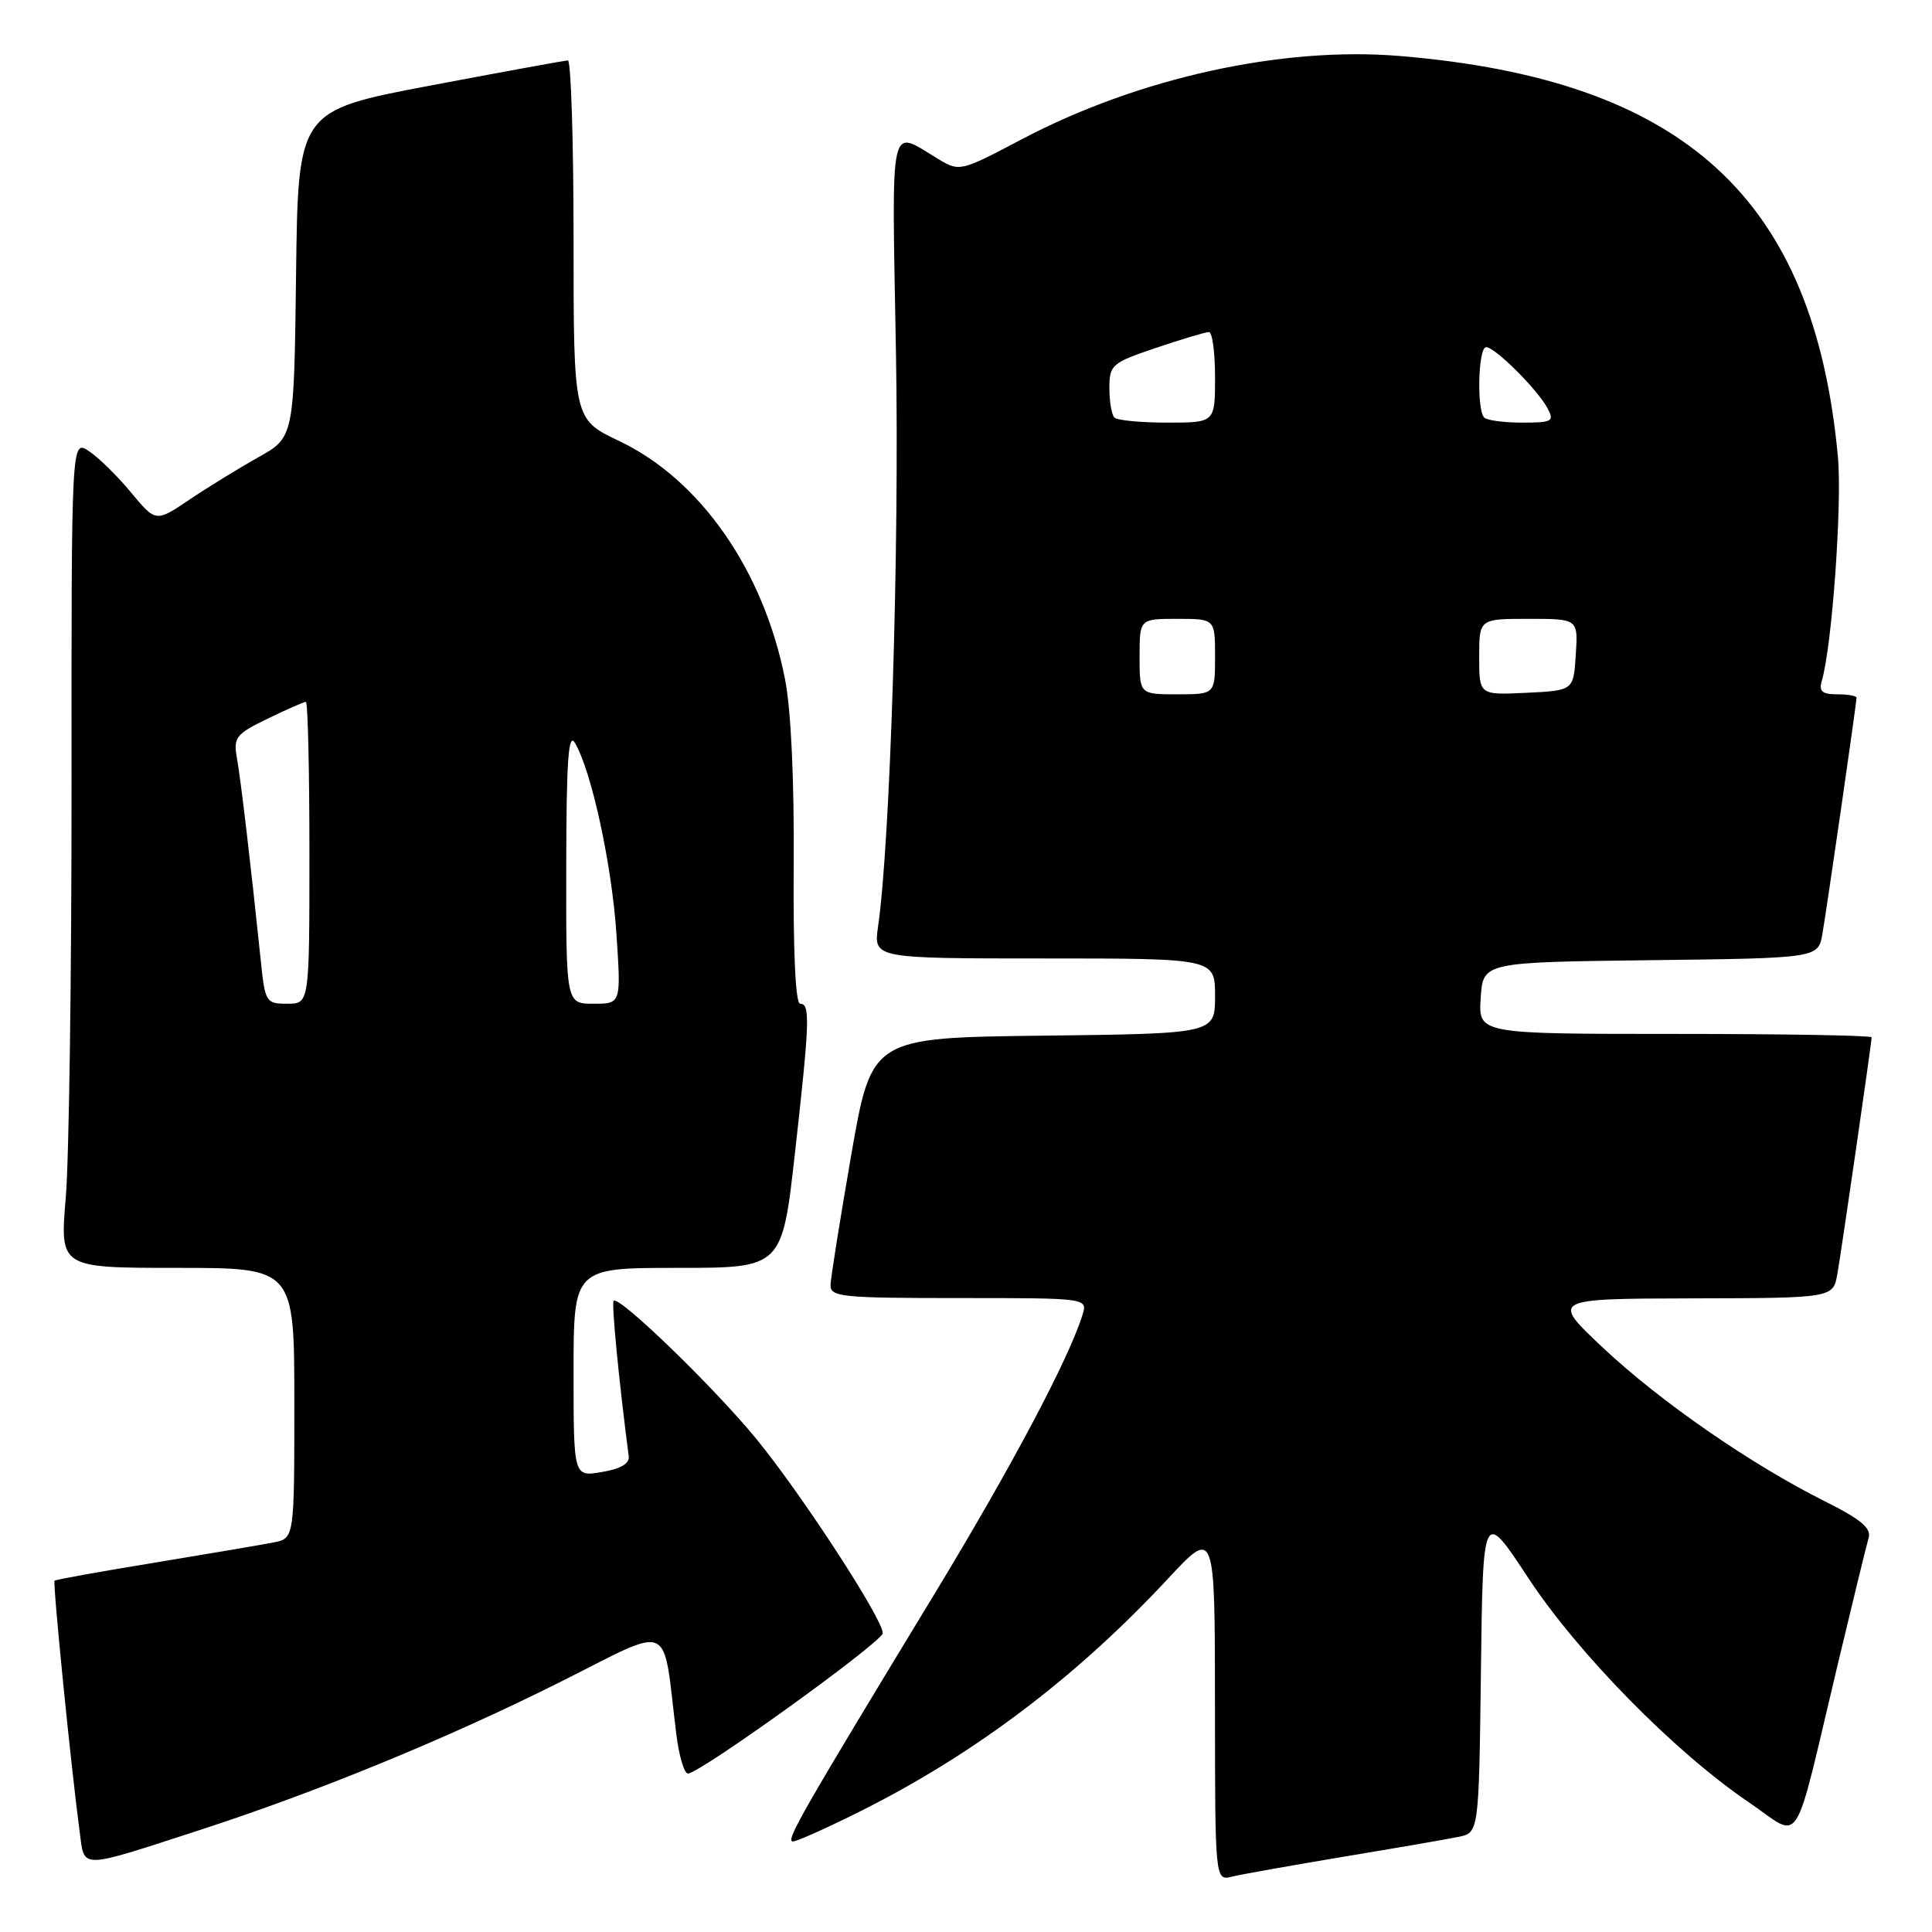 <?xml version="1.0" encoding="UTF-8" standalone="no"?>
<!DOCTYPE svg PUBLIC "-//W3C//DTD SVG 1.1//EN" "http://www.w3.org/Graphics/SVG/1.1/DTD/svg11.dtd" >
<svg xmlns="http://www.w3.org/2000/svg" xmlns:xlink="http://www.w3.org/1999/xlink" version="1.1" viewBox="0 0 256 256">
 <g >
 <path fill="currentColor"
d=" M 178.00 246.03 C 184.88 244.89 191.73 243.71 193.23 243.40 C 195.96 242.85 195.96 242.85 196.23 221.41 C 196.50 199.96 196.50 199.96 202.49 209.07 C 209.12 219.14 221.88 232.13 231.71 238.80 C 238.90 243.68 237.45 245.93 243.52 220.50 C 245.49 212.25 247.32 204.73 247.60 203.79 C 247.99 202.50 246.59 201.32 241.80 198.93 C 232.01 194.03 219.99 185.72 212.41 178.59 C 205.50 172.09 205.50 172.09 224.20 172.04 C 242.91 172.00 242.91 172.00 243.47 168.75 C 244.09 165.16 248.00 138.15 248.00 137.45 C 248.00 137.20 236.28 137.00 221.95 137.00 C 195.89 137.00 195.89 137.00 196.20 132.25 C 196.50 127.50 196.50 127.50 218.71 127.23 C 240.92 126.96 240.92 126.96 241.48 123.73 C 242.10 120.15 246.00 93.15 246.00 92.45 C 246.00 92.20 244.84 92.00 243.43 92.00 C 241.46 92.00 240.99 91.60 241.39 90.25 C 242.75 85.68 244.11 66.75 243.53 60.50 C 240.34 26.23 223.20 10.56 185.48 7.42 C 169.87 6.12 150.81 10.32 135.34 18.48 C 127.29 22.73 127.14 22.76 124.34 21.08 C 117.73 17.11 118.16 15.14 118.72 46.82 C 119.18 72.68 117.96 111.69 116.35 122.75 C 115.74 127.00 115.74 127.00 138.37 127.00 C 161.00 127.00 161.00 127.00 161.00 131.98 C 161.00 136.96 161.00 136.96 138.25 137.23 C 115.50 137.50 115.50 137.50 112.80 153.00 C 111.32 161.53 110.08 169.29 110.05 170.25 C 110.00 171.85 111.46 172.00 127.07 172.00 C 144.13 172.00 144.13 172.00 143.43 174.25 C 141.58 180.15 134.00 194.43 123.87 211.13 C 106.05 240.48 104.04 244.00 105.07 244.00 C 105.61 244.00 109.74 242.14 114.26 239.87 C 129.30 232.31 142.68 222.17 154.74 209.21 C 160.98 202.50 160.98 202.50 160.99 225.86 C 161.00 249.22 161.00 249.22 163.25 248.66 C 164.49 248.36 171.12 247.18 178.00 246.03 Z  M 26.50 242.48 C 42.06 237.43 59.23 230.38 74.14 222.92 C 89.45 215.26 87.72 214.50 89.61 229.75 C 89.96 232.64 90.66 235.00 91.16 235.00 C 92.73 235.00 116.95 217.55 116.97 216.40 C 117.02 214.59 106.22 197.99 100.25 190.70 C 94.68 183.89 82.03 171.64 81.31 172.36 C 81.01 172.66 82.00 182.93 83.31 192.96 C 83.44 193.93 82.23 194.64 79.75 195.05 C 76.00 195.69 76.00 195.69 76.00 181.84 C 76.00 168.00 76.00 168.00 89.81 168.00 C 103.63 168.00 103.63 168.00 105.34 152.75 C 107.30 135.27 107.37 133.00 106.02 133.00 C 105.41 133.00 105.09 126.12 105.17 114.75 C 105.25 103.42 104.82 94.04 104.02 90.00 C 101.19 75.59 92.80 63.55 82.05 58.44 C 76.00 55.57 76.00 55.57 76.00 31.78 C 76.00 18.70 75.66 8.01 75.25 8.01 C 74.84 8.02 66.62 9.52 57.00 11.34 C 39.50 14.66 39.50 14.66 39.23 36.30 C 38.96 57.94 38.96 57.94 34.23 60.59 C 31.63 62.05 27.51 64.58 25.08 66.22 C 20.65 69.21 20.65 69.21 17.35 65.24 C 15.54 63.05 13.02 60.59 11.76 59.76 C 9.46 58.25 9.46 58.25 9.48 103.88 C 9.49 128.97 9.15 153.66 8.71 158.75 C 7.93 168.00 7.93 168.00 23.46 168.00 C 39.00 168.00 39.00 168.00 39.00 185.92 C 39.00 203.84 39.00 203.84 36.25 204.38 C 34.74 204.68 27.65 205.88 20.50 207.06 C 13.35 208.23 7.38 209.30 7.23 209.45 C 6.97 209.70 9.40 234.09 10.56 242.75 C 11.22 247.72 10.32 247.73 26.50 242.48 Z  M 151.00 87.00 C 151.00 82.00 151.00 82.00 156.00 82.00 C 161.00 82.00 161.00 82.00 161.00 87.00 C 161.00 92.00 161.00 92.00 156.00 92.00 C 151.00 92.00 151.00 92.00 151.00 87.00 Z  M 196.00 87.05 C 196.00 82.00 196.00 82.00 202.55 82.00 C 209.11 82.00 209.11 82.00 208.80 86.75 C 208.50 91.50 208.50 91.50 202.25 91.80 C 196.00 92.10 196.00 92.10 196.00 87.05 Z  M 147.67 55.33 C 147.30 54.97 147.00 53.21 147.00 51.43 C 147.00 48.34 147.31 48.08 153.19 46.09 C 156.60 44.94 159.75 44.00 160.19 44.00 C 160.64 44.00 161.00 46.70 161.00 50.00 C 161.00 56.00 161.00 56.00 154.67 56.00 C 151.18 56.00 148.03 55.70 147.67 55.33 Z  M 196.67 55.33 C 195.65 54.31 195.87 46.00 196.92 46.00 C 198.10 46.00 203.70 51.58 205.05 54.09 C 205.98 55.83 205.69 56.00 201.70 56.00 C 199.30 56.00 197.03 55.70 196.67 55.33 Z  M 34.55 127.25 C 33.24 114.62 31.91 103.34 31.40 100.48 C 30.91 97.70 31.22 97.29 35.46 95.23 C 37.99 94.00 40.27 93.00 40.53 93.00 C 40.79 93.00 41.00 102.00 41.00 113.00 C 41.00 133.00 41.00 133.00 38.07 133.00 C 35.24 133.00 35.12 132.81 34.55 127.25 Z  M 75.03 114.75 C 75.05 100.59 75.32 96.94 76.20 98.47 C 78.40 102.25 81.07 114.58 81.68 123.75 C 82.30 133.00 82.30 133.00 78.65 133.00 C 75.00 133.00 75.00 133.00 75.03 114.75 Z "/>
</g>
</svg>